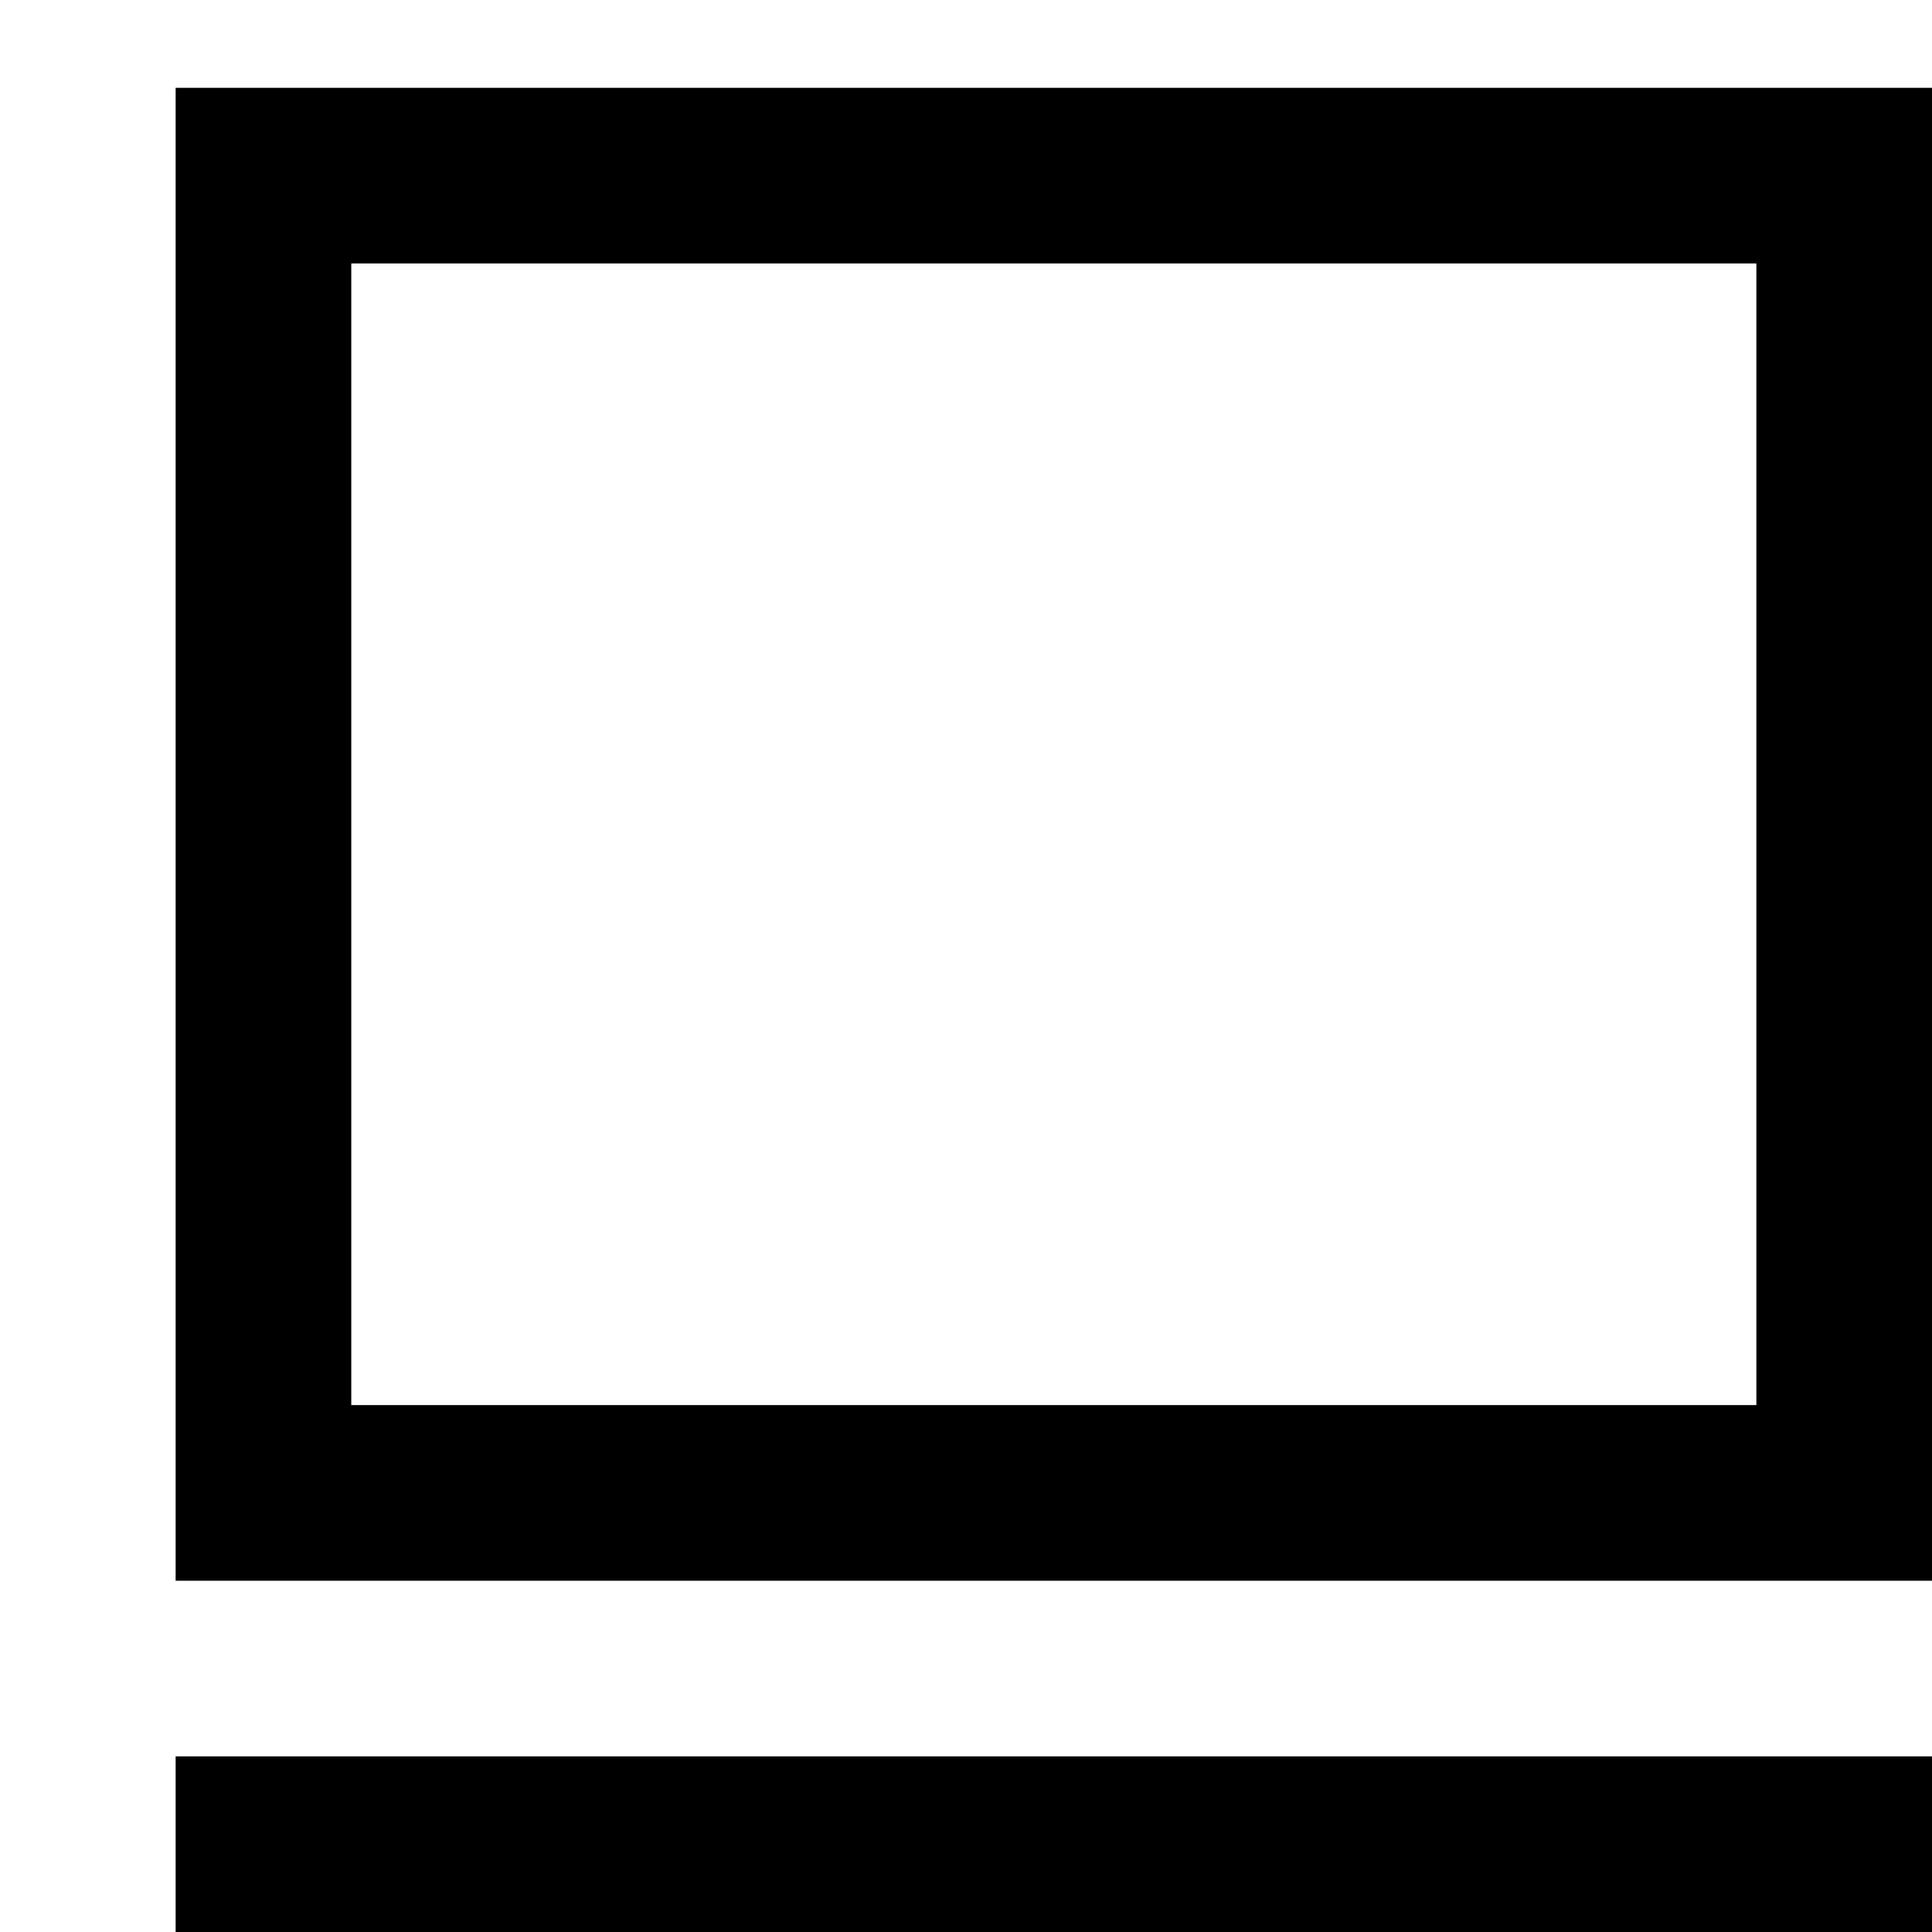 <svg xmlns="http://www.w3.org/2000/svg" height="20" viewBox="-2 -2 22 22" width="20"><rect height="15" width="18" x="1" y="0" stroke="black" stroke-width="2" fill="none"/><rect height="2" width="20" x="0" y="18"/></svg>
